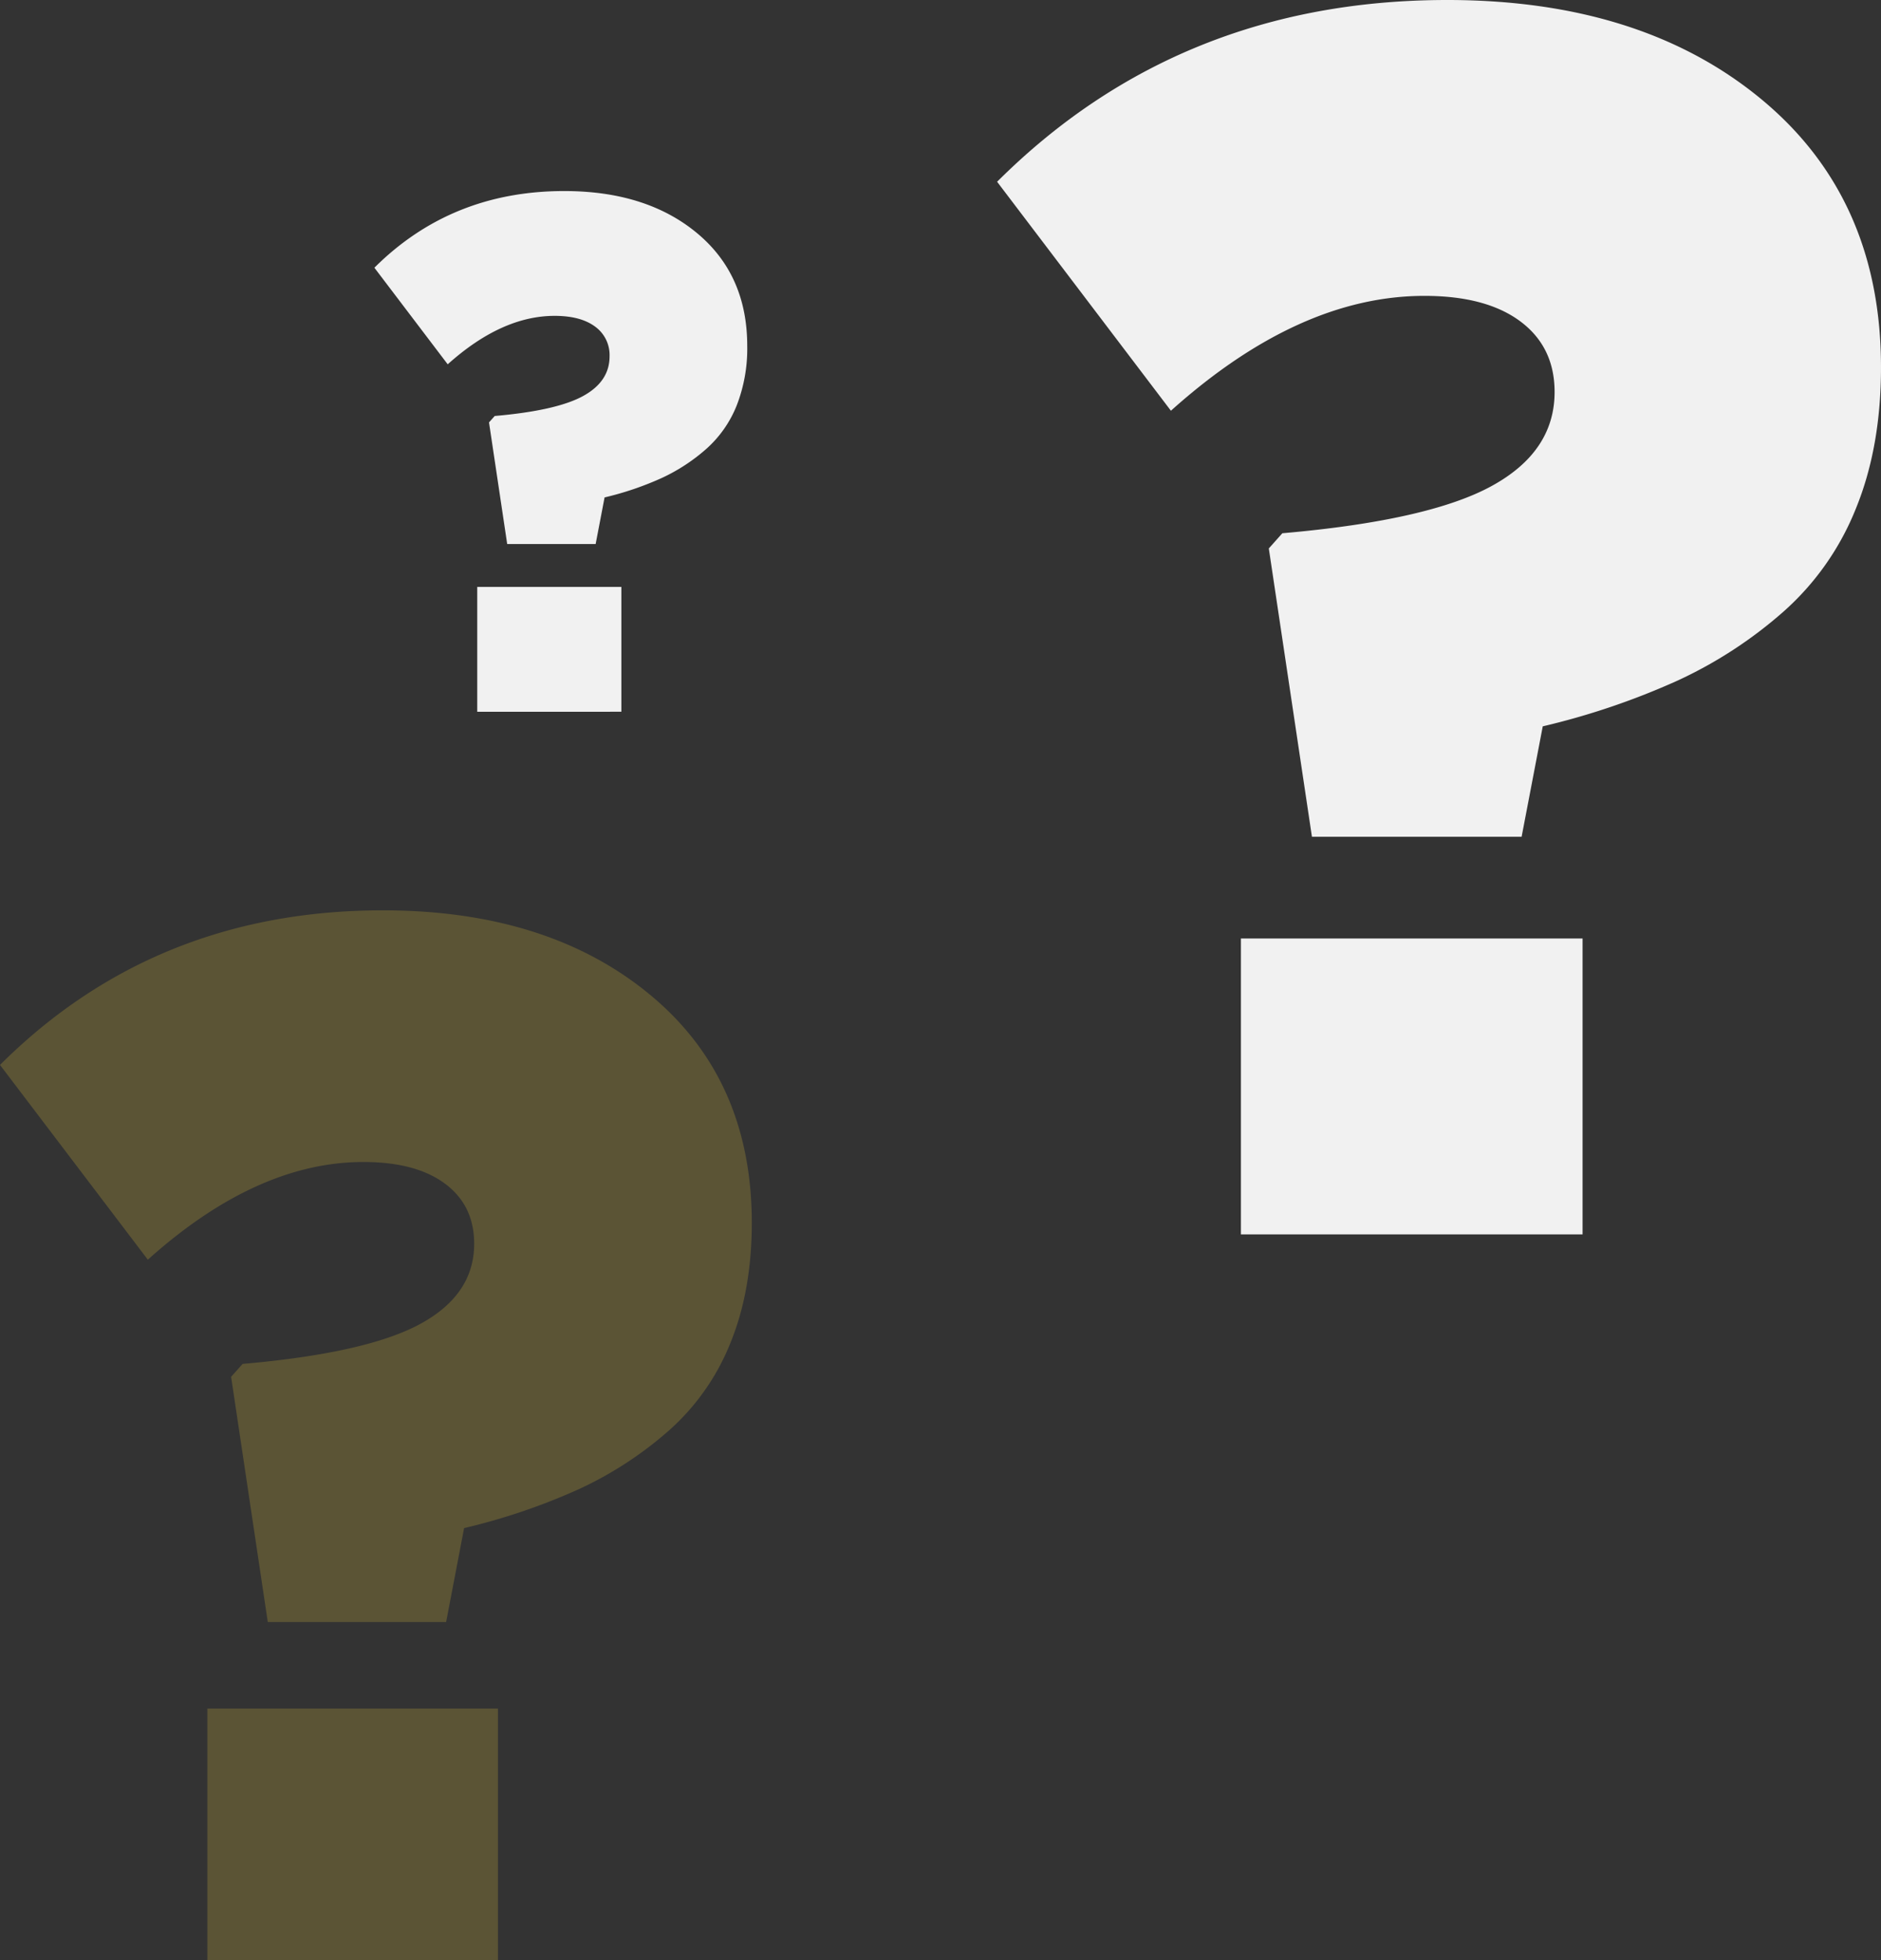 <svg xmlns="http://www.w3.org/2000/svg" viewBox="0 0 492.364 513.108"><rect x="0" y="0" width="492.364" height="513.108" fill="#333333" stroke="none"/><defs><style>.a{fill:#f1f1f1;}.b{fill:#fcd73f;opacity:0.2;}</style></defs><g transform="translate(-1024 -3082.894)"><path class="a" d="M-12.494,13.451Q35.218-34.125,105.325-34.125q50.784,0,82.164,25.922t31.38,70.232q0,20.832-6.546,36.9a71.421,71.421,0,0,1-18.972,27.037,114.175,114.175,0,0,1-27.736,18.062A192.9,192.9,0,0,1,130.332,156L124.8,184.9H69.913L58.626,109.433l3.54-3.974q38.291-3.339,54.778-12.36t16.488-24.61q0-11.8-8.963-18.485T99.351,43.323Q66.508,43.323,33,73.389ZM51.324,288.982V211.534h89.431v77.448Z" transform="translate(1297.494 3117.019)"/><path class="a" d="M-12.494-14.055q20.127-20.07,49.7-20.07,21.423,0,34.66,10.935T85.1,6.437A41,41,0,0,1,82.343,22a30.128,30.128,0,0,1-8,11.405,48.164,48.164,0,0,1-11.7,7.619,81.375,81.375,0,0,1-14.884,5.048L45.421,58.27H22.268L17.507,26.433,19,24.757q16.153-1.409,23.108-5.214T49.063,9.162a9.183,9.183,0,0,0-3.781-7.8Q41.5-1.454,34.687-1.454q-13.855,0-27.99,12.683Zm26.921,116.23V69.5H52.153v32.671Z" transform="translate(1134.494 3167.027)"/><path class="b" d="M-12.494,6.341Q28.087-34.125,87.718-34.125q43.194,0,69.885,22.048t26.69,59.737q0,17.719-5.568,31.386a60.748,60.748,0,0,1-16.137,23A97.112,97.112,0,0,1,139,117.4a164.075,164.075,0,0,1-30.01,10.179l-4.707,24.588H57.6L48,87.979l3.011-3.38Q83.577,81.759,97.6,74.086t14.024-20.932q0-10.039-7.624-15.722T82.636,31.749Q54.7,31.749,26.2,57.322ZM41.786,240.7V174.822h76.066V240.7Z" transform="translate(1036.494 3355.306)"/></g></svg>